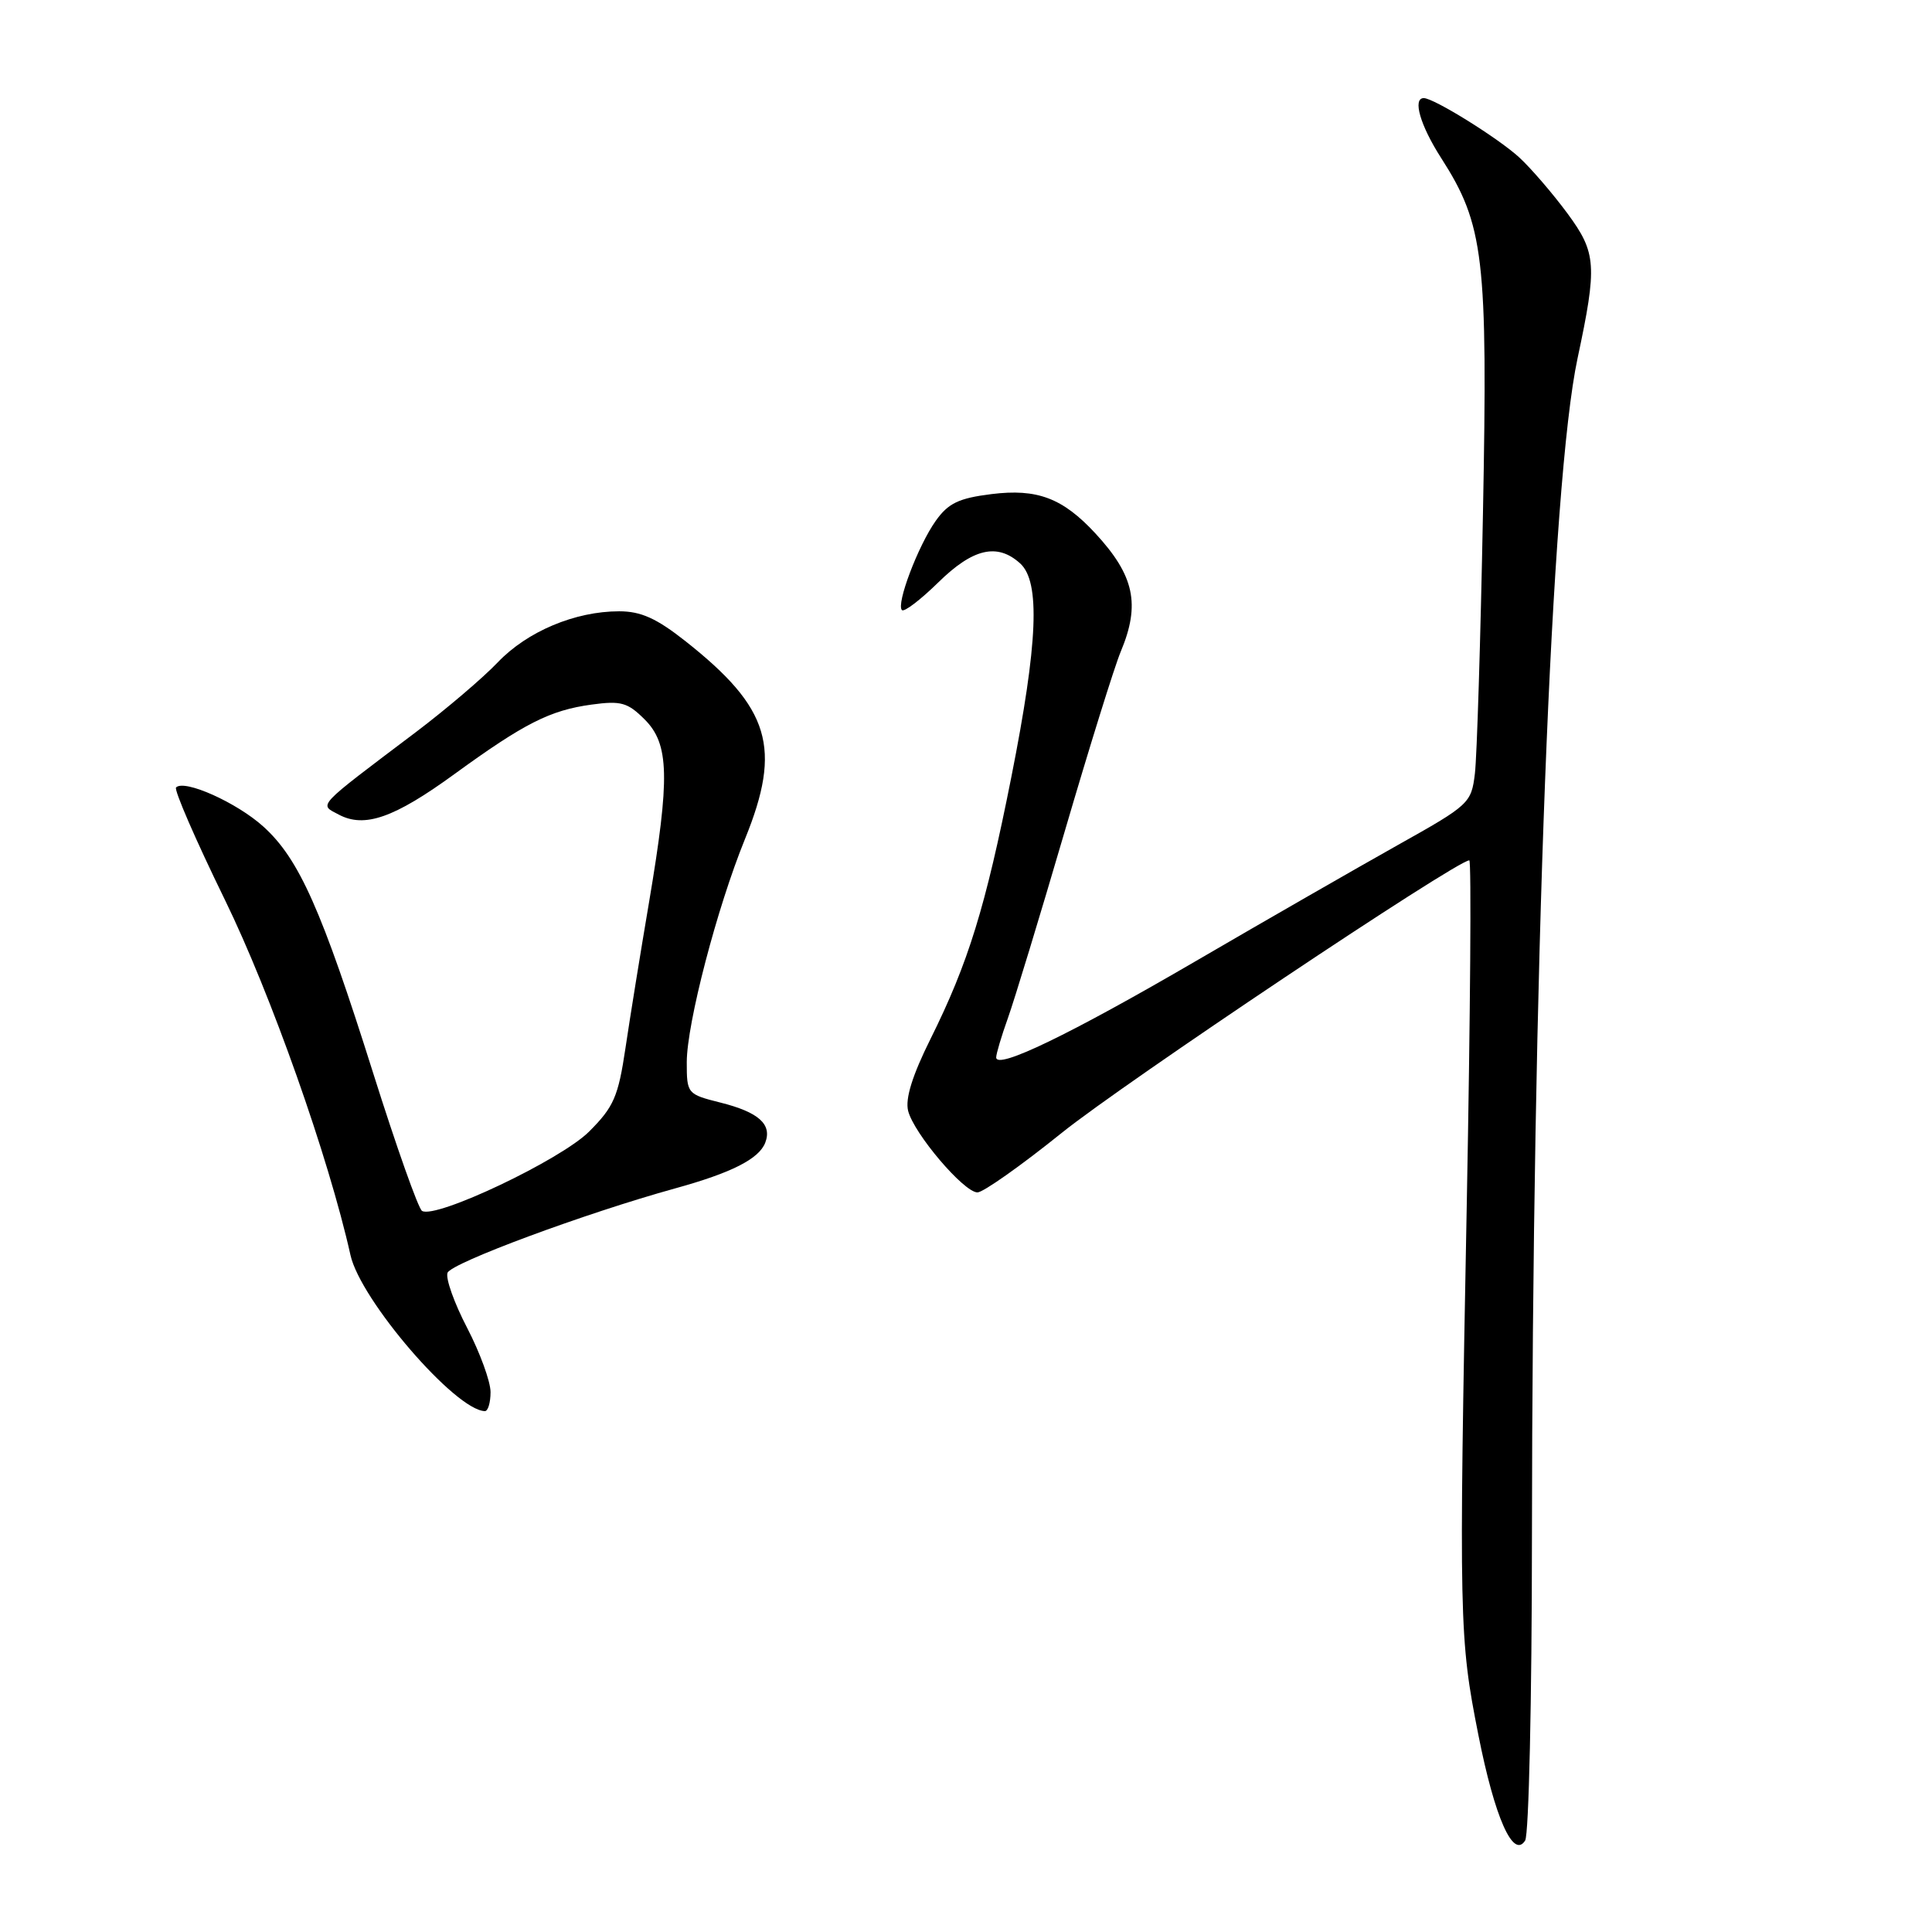 <?xml version="1.0" encoding="UTF-8" standalone="no"?>
<!DOCTYPE svg PUBLIC "-//W3C//DTD SVG 1.1//EN" "http://www.w3.org/Graphics/SVG/1.1/DTD/svg11.dtd" >
<svg xmlns="http://www.w3.org/2000/svg" xmlns:xlink="http://www.w3.org/1999/xlink" version="1.1" viewBox="0 0 256 256">
 <g >
 <path fill="currentColor"
d=" M 202.99 204.00 C 203.04 128.77 205.55 63.81 209.03 47.50 C 211.66 35.16 211.54 33.51 207.71 28.30 C 205.76 25.66 202.89 22.32 201.33 20.88 C 198.58 18.34 190.00 13.00 188.66 13.00 C 187.14 13.00 188.19 16.62 190.95 20.92 C 196.64 29.79 197.15 34.09 196.50 68.00 C 196.18 84.78 195.70 100.31 195.43 102.51 C 194.96 106.42 194.69 106.67 185.22 111.97 C 179.88 114.97 167.85 121.87 158.50 127.32 C 141.72 137.10 132.00 141.79 132.00 140.11 C 132.00 139.64 132.70 137.28 133.56 134.88 C 134.42 132.47 137.80 121.37 141.07 110.20 C 144.34 99.04 147.68 88.30 148.51 86.33 C 151.13 80.06 150.31 76.26 145.13 70.66 C 140.80 65.99 137.43 64.72 131.38 65.47 C 127.04 66.01 125.65 66.68 124.00 69.00 C 121.66 72.28 118.72 80.05 119.51 80.84 C 119.80 81.14 121.96 79.49 124.31 77.19 C 128.92 72.66 132.14 71.91 135.17 74.65 C 137.87 77.09 137.53 85.21 134.01 102.95 C 130.58 120.23 128.31 127.58 123.30 137.66 C 120.89 142.50 119.93 145.58 120.33 147.19 C 121.09 150.20 127.72 158.00 129.52 158.00 C 130.27 158.00 135.30 154.45 140.69 150.11 C 148.90 143.50 193.02 114.00 194.69 114.00 C 194.98 114.00 194.83 134.36 194.36 159.25 C 193.30 214.98 193.35 217.04 195.89 229.88 C 198.06 240.85 200.51 246.38 202.09 243.88 C 202.58 243.12 202.98 225.18 202.99 204.00 Z  M 65.00 184.46 C 65.00 183.06 63.60 179.23 61.90 175.95 C 60.19 172.67 59.02 169.39 59.30 168.65 C 59.81 167.34 77.61 160.74 89.49 157.46 C 96.95 155.40 100.57 153.56 101.40 151.41 C 102.33 148.98 100.53 147.37 95.47 146.10 C 91.06 144.99 91.00 144.92 91.00 140.74 C 91.01 135.62 95.00 120.29 98.72 111.16 C 103.63 99.08 102.04 93.82 90.83 84.96 C 86.99 81.93 84.93 81.00 82.04 81.00 C 76.20 81.00 69.86 83.67 65.95 87.77 C 64.00 89.82 59.12 93.97 55.12 97.00 C 41.72 107.12 42.26 106.54 44.87 107.93 C 48.29 109.76 52.22 108.39 60.23 102.56 C 69.46 95.85 72.88 94.11 78.40 93.36 C 82.28 92.83 83.17 93.08 85.42 95.33 C 88.69 98.59 88.79 103.03 86.01 119.50 C 84.89 126.10 83.48 134.81 82.88 138.86 C 81.92 145.32 81.33 146.67 78.06 149.94 C 74.31 153.69 57.72 161.56 55.92 160.45 C 55.43 160.15 52.52 151.93 49.45 142.20 C 42.62 120.53 39.62 113.79 34.90 109.53 C 31.39 106.35 24.43 103.23 23.33 104.34 C 23.03 104.64 25.94 111.33 29.79 119.21 C 35.90 131.72 43.56 153.39 46.44 166.31 C 47.77 172.28 60.36 186.90 64.25 186.98 C 64.66 186.99 65.00 185.86 65.00 184.46 Z "/>
</g>
</svg>